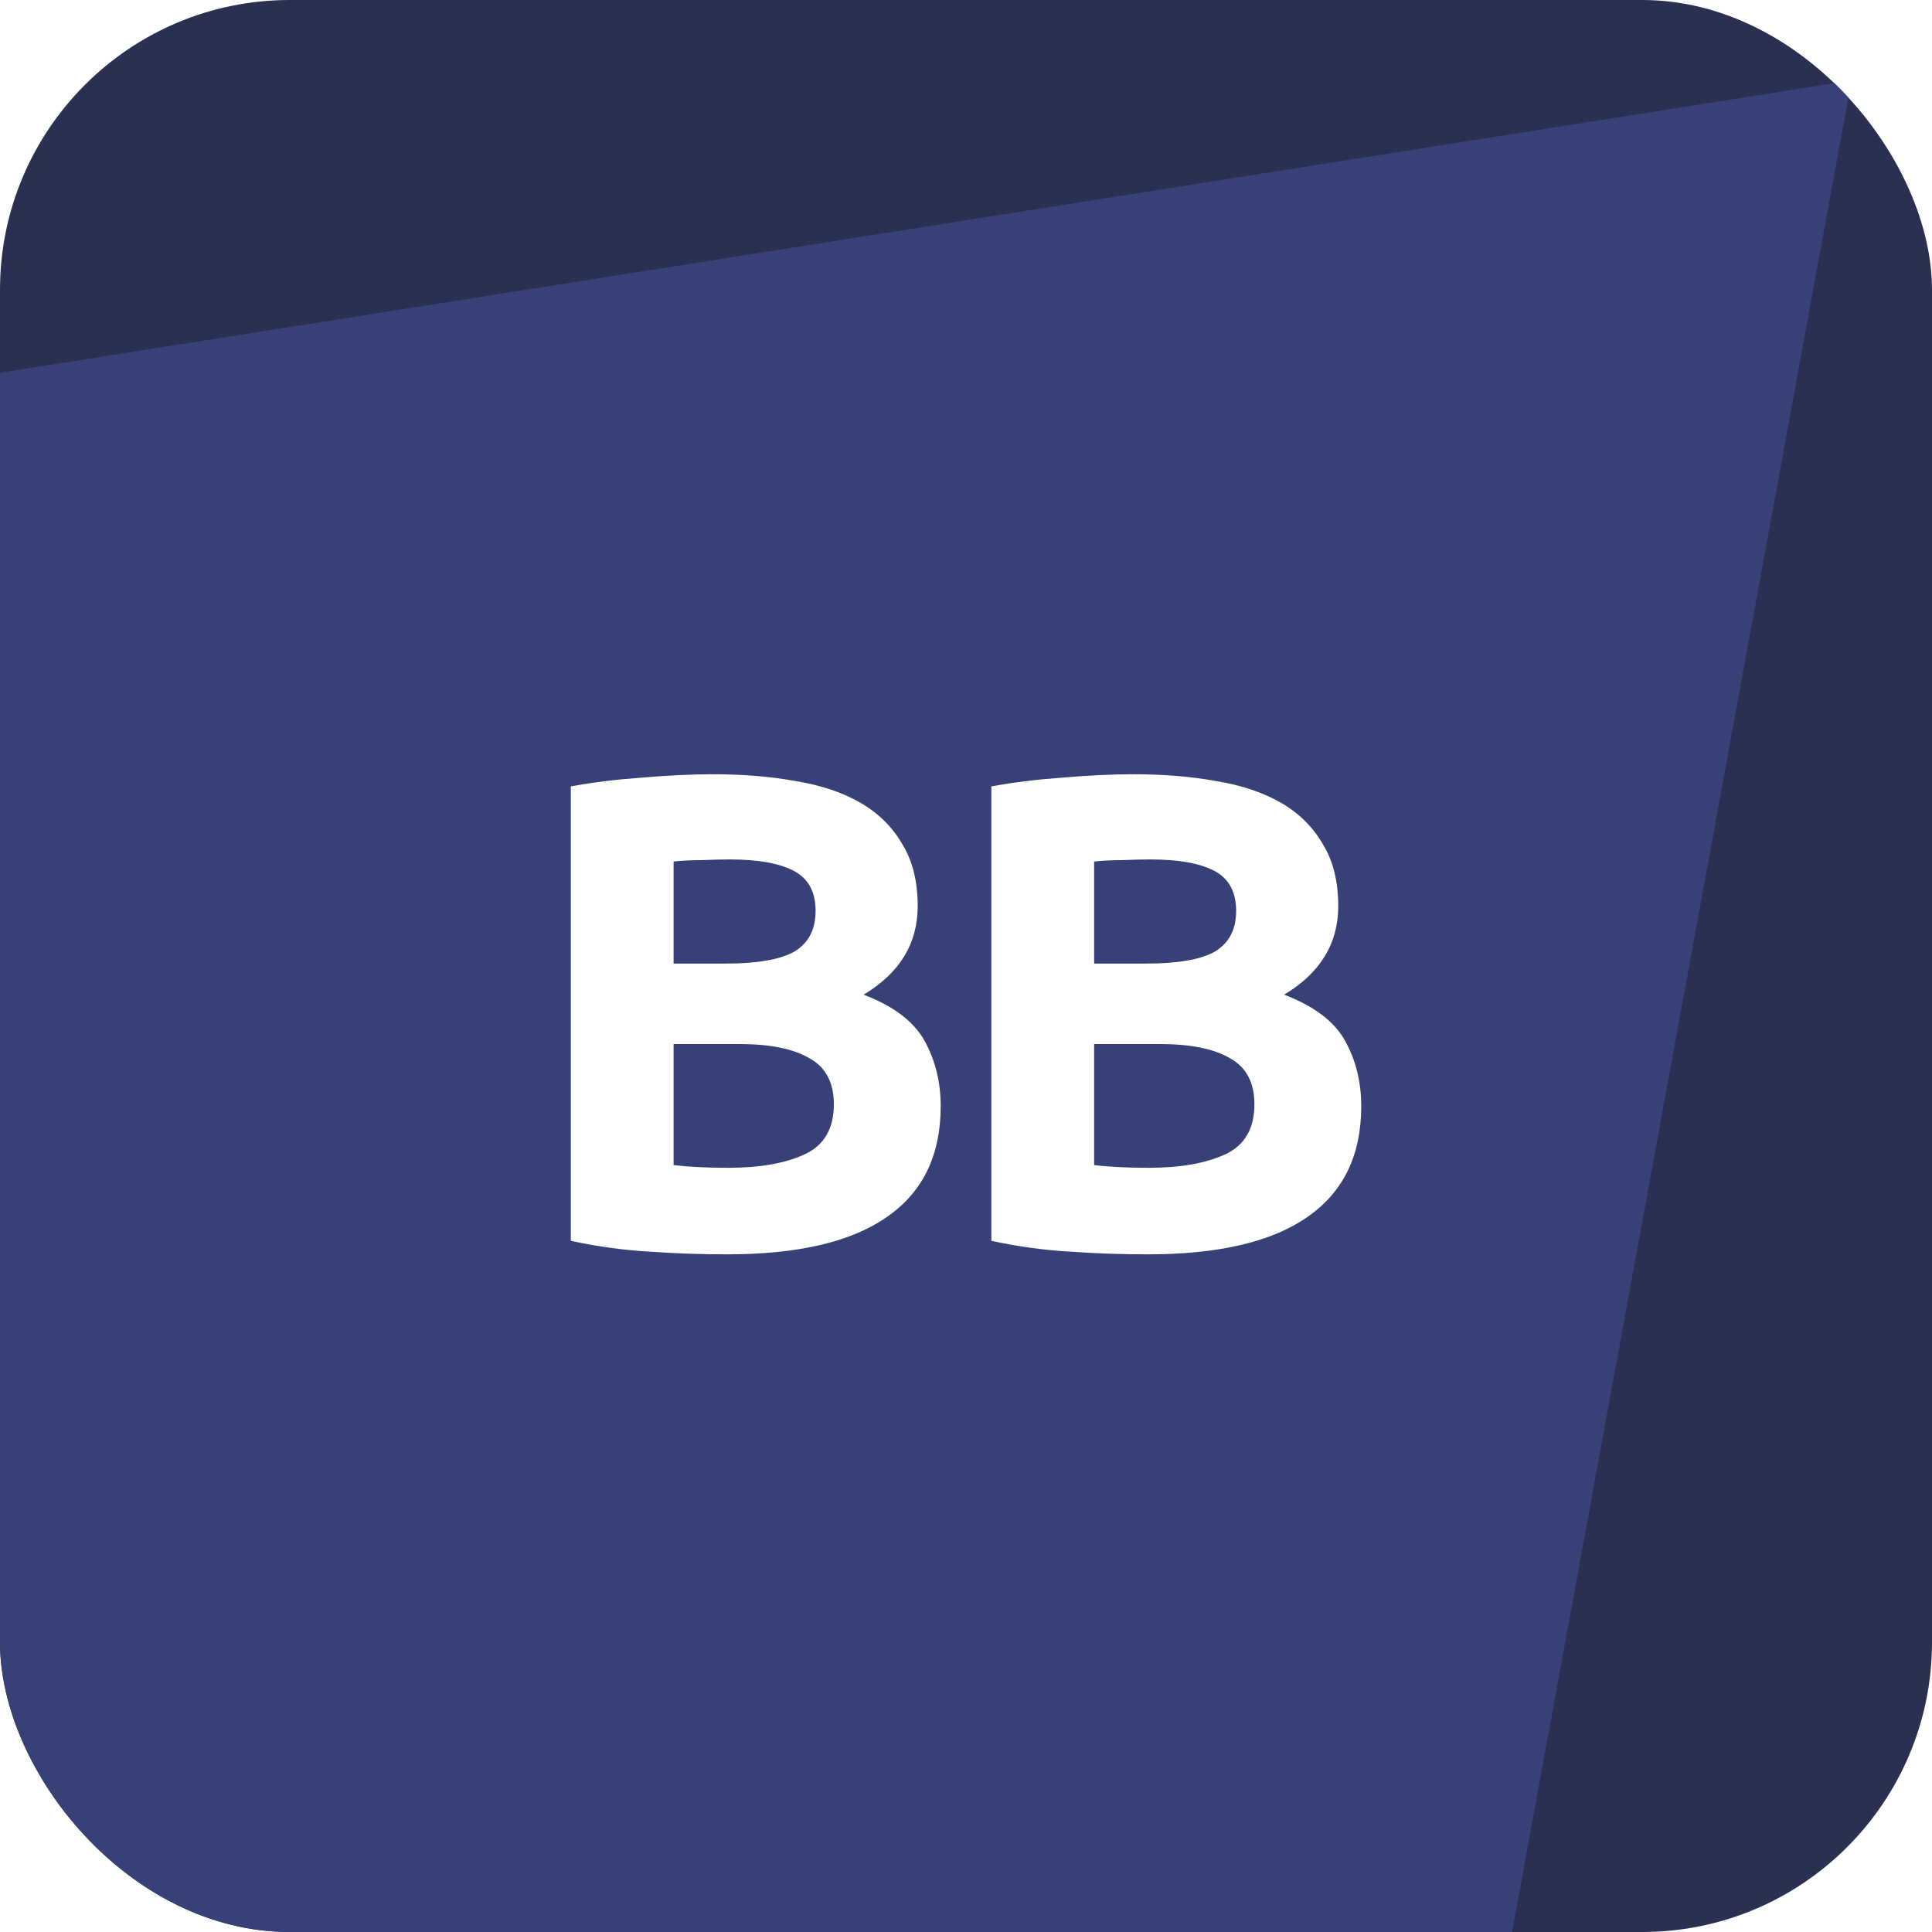 <svg width="40" height="40" viewBox="0 0 40 40" fill="none" xmlns="http://www.w3.org/2000/svg">
<g clip-path="url(#clip0_1158_18118)">
<rect width="40" height="40" fill="#2A3052"/>
<path d="M38.333 1.667L-1.667 7.981L-9 41.667H31L38.333 1.667Z" fill="#384177"/>
<g filter="url(#filter0_d_1158_18118)">
<path d="M15.052 24.97C14.52 24.97 13.988 24.952 13.456 24.914C12.934 24.886 12.388 24.812 11.818 24.69V15.282C12.266 15.198 12.756 15.138 13.288 15.1C13.82 15.054 14.315 15.03 14.772 15.03C15.388 15.03 15.953 15.077 16.466 15.17C16.989 15.254 17.437 15.404 17.81 15.618C18.184 15.833 18.473 16.118 18.678 16.472C18.893 16.818 19 17.247 19 17.76C19 18.535 18.627 19.146 17.88 19.594C18.496 19.828 18.916 20.145 19.14 20.546C19.364 20.948 19.476 21.4 19.476 21.904C19.476 22.922 19.103 23.687 18.356 24.2C17.619 24.714 16.518 24.97 15.052 24.97ZM13.946 20.616V23.122C14.105 23.141 14.278 23.155 14.464 23.164C14.651 23.174 14.856 23.178 15.08 23.178C15.734 23.178 16.261 23.085 16.662 22.898C17.064 22.712 17.264 22.366 17.264 21.862C17.264 21.414 17.096 21.097 16.76 20.91C16.424 20.714 15.944 20.616 15.318 20.616H13.946ZM13.946 18.95H15.01C15.682 18.95 16.163 18.866 16.452 18.698C16.742 18.521 16.886 18.241 16.886 17.858C16.886 17.466 16.737 17.191 16.438 17.032C16.14 16.874 15.701 16.794 15.122 16.794C14.936 16.794 14.735 16.799 14.52 16.808C14.306 16.808 14.114 16.818 13.946 16.836V18.95Z" fill="white"/>
<path d="M23.759 24.97C23.227 24.97 22.695 24.952 22.163 24.914C21.64 24.886 21.094 24.812 20.525 24.69V15.282C20.973 15.198 21.463 15.138 21.995 15.1C22.527 15.054 23.021 15.03 23.479 15.03C24.095 15.03 24.659 15.077 25.173 15.17C25.695 15.254 26.143 15.404 26.517 15.618C26.89 15.833 27.179 16.118 27.385 16.472C27.599 16.818 27.707 17.247 27.707 17.76C27.707 18.535 27.333 19.146 26.587 19.594C27.203 19.828 27.623 20.145 27.847 20.546C28.071 20.948 28.183 21.4 28.183 21.904C28.183 22.922 27.809 23.687 27.063 24.2C26.325 24.714 25.224 24.97 23.759 24.97ZM22.653 20.616V23.122C22.811 23.141 22.984 23.155 23.171 23.164C23.357 23.174 23.563 23.178 23.787 23.178C24.44 23.178 24.967 23.085 25.369 22.898C25.77 22.712 25.971 22.366 25.971 21.862C25.971 21.414 25.803 21.097 25.467 20.91C25.131 20.714 24.65 20.616 24.025 20.616H22.653ZM22.653 18.95H23.717C24.389 18.95 24.869 18.866 25.159 18.698C25.448 18.521 25.593 18.241 25.593 17.858C25.593 17.466 25.443 17.191 25.145 17.032C24.846 16.874 24.407 16.794 23.829 16.794C23.642 16.794 23.441 16.799 23.227 16.808C23.012 16.808 22.821 16.818 22.653 16.836V18.95Z" fill="white"/>
</g>
</g>
<defs>
<filter id="filter0_d_1158_18118" x="9.818" y="14.03" width="20.364" height="13.94" filterUnits="userSpaceOnUse" color-interpolation-filters="sRGB">
<feFlood flood-opacity="0" result="BackgroundImageFix"/>
<feColorMatrix in="SourceAlpha" type="matrix" values="0 0 0 0 0 0 0 0 0 0 0 0 0 0 0 0 0 0 127 0" result="hardAlpha"/>
<feOffset dy="1"/>
<feGaussianBlur stdDeviation="1"/>
<feColorMatrix type="matrix" values="0 0 0 0 0.055 0 0 0 0 0.055 0 0 0 0 0.055 0 0 0 0.05 0"/>
<feBlend mode="normal" in2="BackgroundImageFix" result="effect1_dropShadow_1158_18118"/>
<feBlend mode="normal" in="SourceGraphic" in2="effect1_dropShadow_1158_18118" result="shape"/>
</filter>
<clipPath id="clip0_1158_18118">
<rect width="40" height="40" rx="6" fill="white"/>
</clipPath>
</defs>
</svg>
